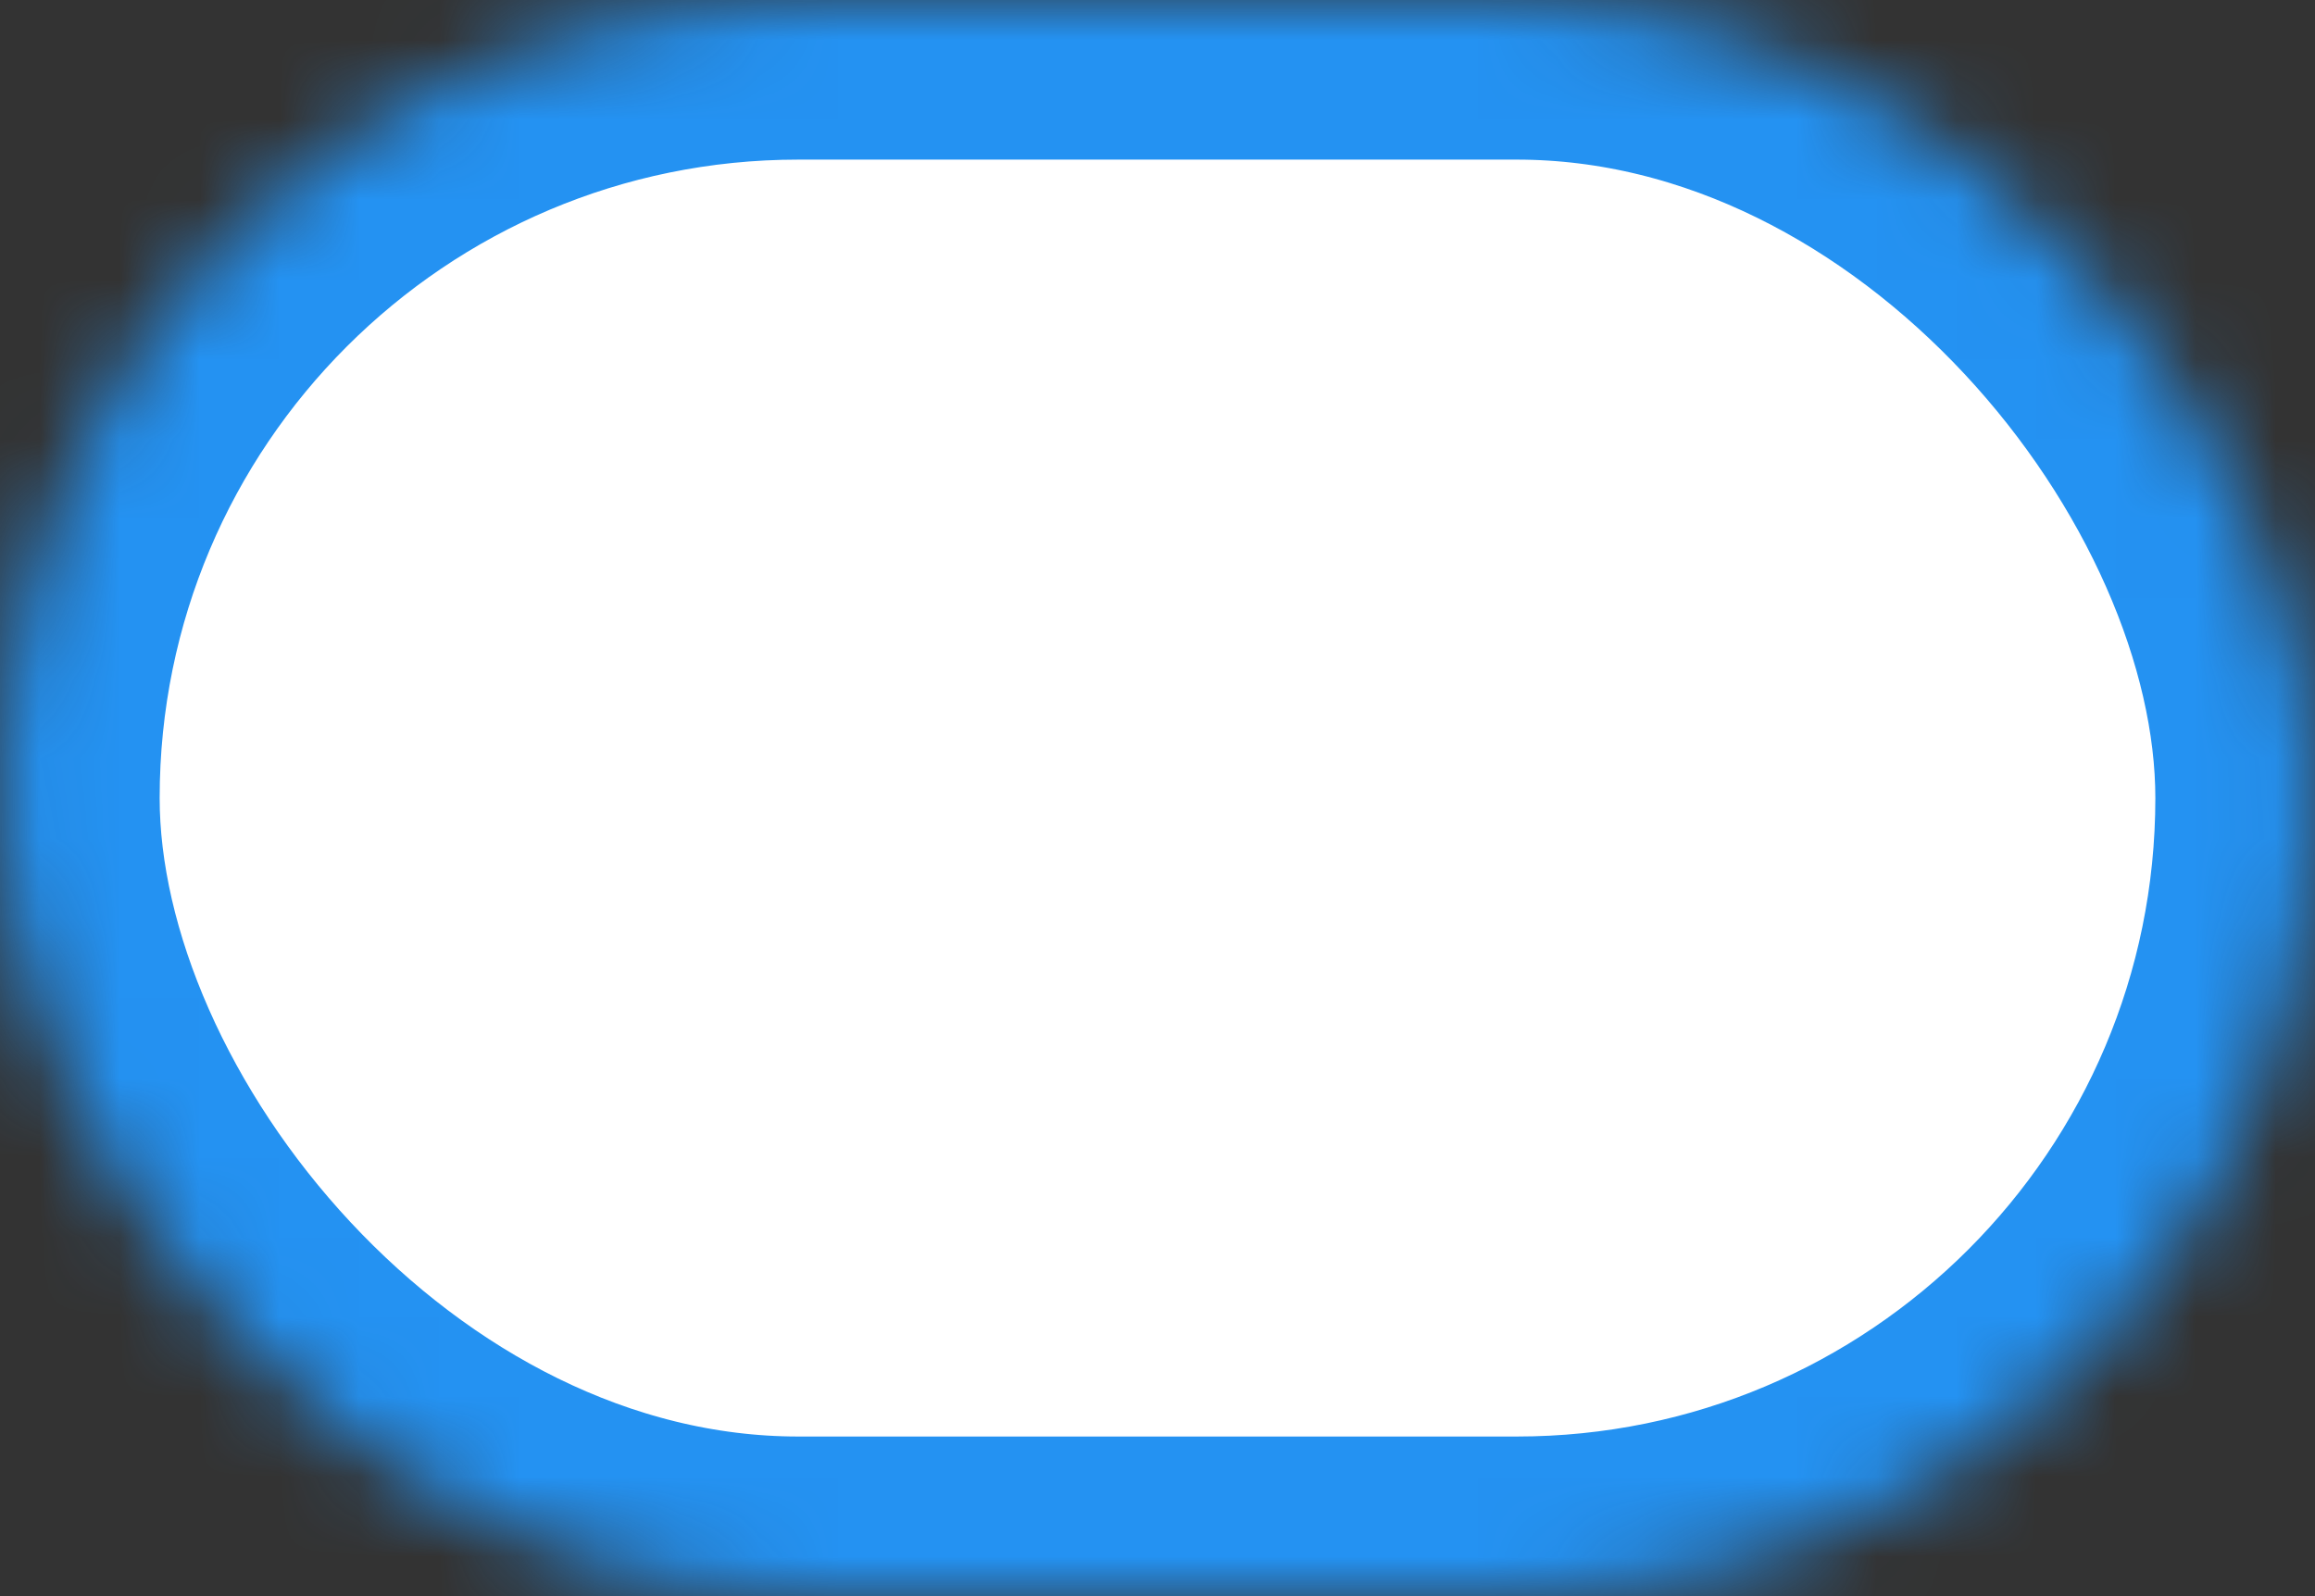 <?xml version="1.0" encoding="UTF-8" standalone="no"?>
<svg width="29px" height="20px" viewBox="0 0 29 20" version="1.1" xmlns="http://www.w3.org/2000/svg" xmlns:xlink="http://www.w3.org/1999/xlink">
    <rect x="0" y="0" width="29" height="20" fill="#333333" stroke="none"/>
    <!-- Generator: Sketch 39 (31667) - http://www.bohemiancoding.com/sketch -->
    <title>In Progress Pill Copy</title>
    <desc>Created with Sketch.</desc>
    <defs>
        <rect id="path-1" x="9.09494702e-13" y="0" width="29" height="20" rx="10"></rect>
        <mask id="mask-2" maskContentUnits="userSpaceOnUse" maskUnits="objectBoundingBox" x="0" y="0" width="29" height="20" fill="white">
            <use xlink:href="#path-1"></use>
        </mask>
        <path d="M19.743,10.511 L11.772,15.616 C11.33,15.899 10.972,15.706 10.972,15.186 L10.972,4.812 C10.972,4.292 11.336,4.103 11.772,4.383 L19.743,9.487 C20.184,9.77 20.179,10.232 19.743,10.511 Z" id="path-3"></path>
        <mask id="mask-4" maskContentUnits="userSpaceOnUse" maskUnits="objectBoundingBox" x="0" y="0" width="9.1" height="11.492" fill="white">
            <use xlink:href="#path-3"></use>
        </mask>
    </defs>
    <g id="Icons" stroke="none" stroke-width="1" fill="none" fill-rule="nonzero">
        <g transform="translate(-503, -800)" id="In-Progress-Pill-Copy" stroke="#2492F2" stroke-width="4">
            <g transform="translate(503, 800)">
                <use id="Rectangle-223" mask="url(#mask-2)" fill="#FFFFFF" xlink:href="#path-1"></use>
                <use id="Triangle-3" mask="url(#mask-4)" fill="#2492F2" xlink:href="#path-3"></use>
            </g>
        </g>
    </g>
</svg>